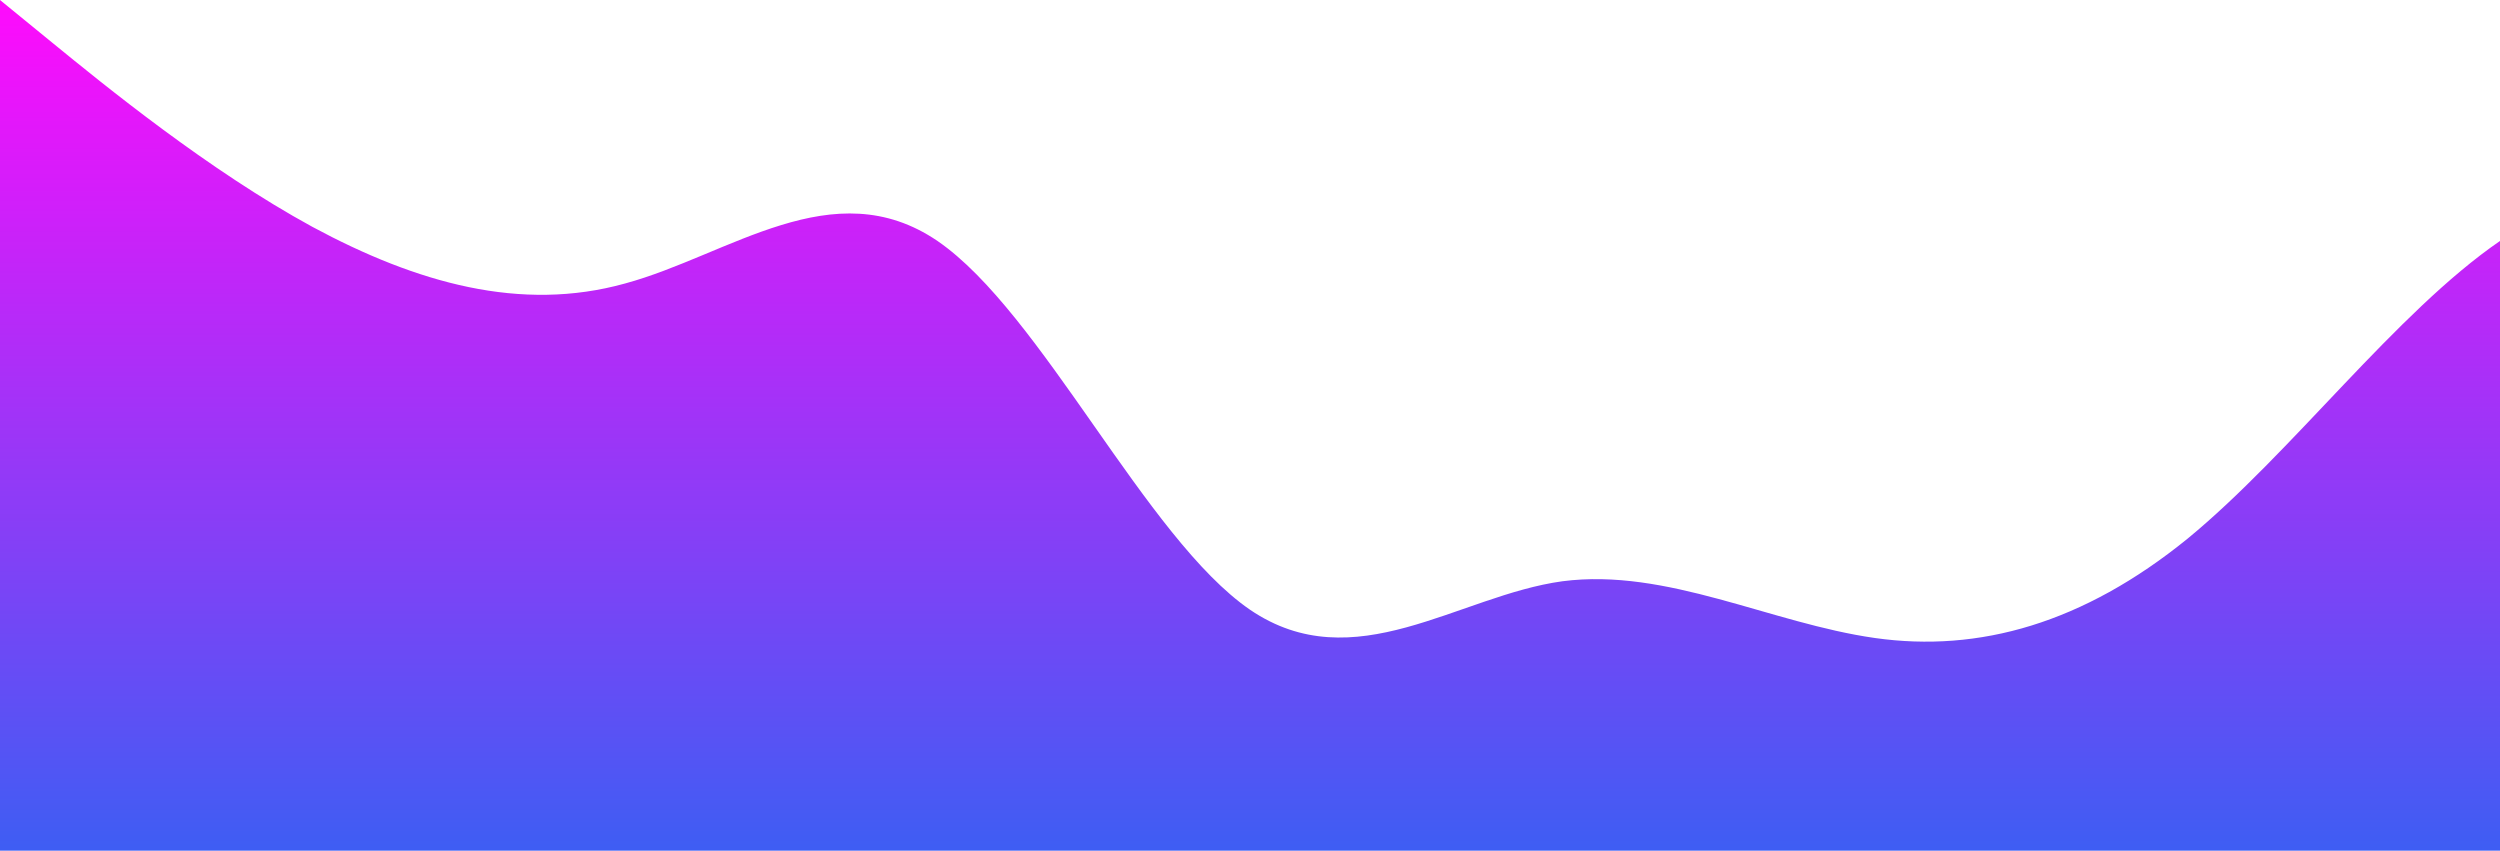 <?xml version="1.0" standalone="no"?>
<svg xmlns:xlink="http://www.w3.org/1999/xlink" id="wave" style="transform:rotate(0deg); transition: 0.3s" viewBox="0 0 1440 490" version="1.1" xmlns="http://www.w3.org/2000/svg"><defs><linearGradient id="sw-gradient-0" x1="0" x2="0" y1="1" y2="0"><stop stop-color="rgba(62, 93.498, 243, 1)" offset="0%"/><stop stop-color="rgba(255, 11, 251.848, 1)" offset="100%"/></linearGradient></defs><path style="transform:translate(0, 0px); opacity:1" fill="url(#sw-gradient-0)" d="M0,0L30,24.5C60,49,120,98,180,130.7C240,163,300,180,360,163.3C420,147,480,98,540,138.8C600,180,660,310,720,351.2C780,392,840,343,900,334.8C960,327,1020,359,1080,367.5C1140,376,1200,359,1260,310.3C1320,261,1380,180,1440,138.8C1500,98,1560,98,1620,81.7C1680,65,1740,33,1800,40.8C1860,49,1920,98,1980,98C2040,98,2100,49,2160,98C2220,147,2280,294,2340,302.2C2400,310,2460,180,2520,138.8C2580,98,2640,147,2700,212.3C2760,278,2820,359,2880,375.7C2940,392,3000,343,3060,326.7C3120,310,3180,327,3240,310.3C3300,294,3360,245,3420,187.8C3480,131,3540,65,3600,32.7C3660,0,3720,0,3780,57.2C3840,114,3900,229,3960,253.2C4020,278,4080,212,4140,163.3C4200,114,4260,82,4290,65.3L4320,49L4320,490L4290,490C4260,490,4200,490,4140,490C4080,490,4020,490,3960,490C3900,490,3840,490,3780,490C3720,490,3660,490,3600,490C3540,490,3480,490,3420,490C3360,490,3300,490,3240,490C3180,490,3120,490,3060,490C3000,490,2940,490,2880,490C2820,490,2760,490,2700,490C2640,490,2580,490,2520,490C2460,490,2400,490,2340,490C2280,490,2220,490,2160,490C2100,490,2040,490,1980,490C1920,490,1860,490,1800,490C1740,490,1680,490,1620,490C1560,490,1500,490,1440,490C1380,490,1320,490,1260,490C1200,490,1140,490,1080,490C1020,490,960,490,900,490C840,490,780,490,720,490C660,490,600,490,540,490C480,490,420,490,360,490C300,490,240,490,180,490C120,490,60,490,30,490L0,490Z"/></svg>